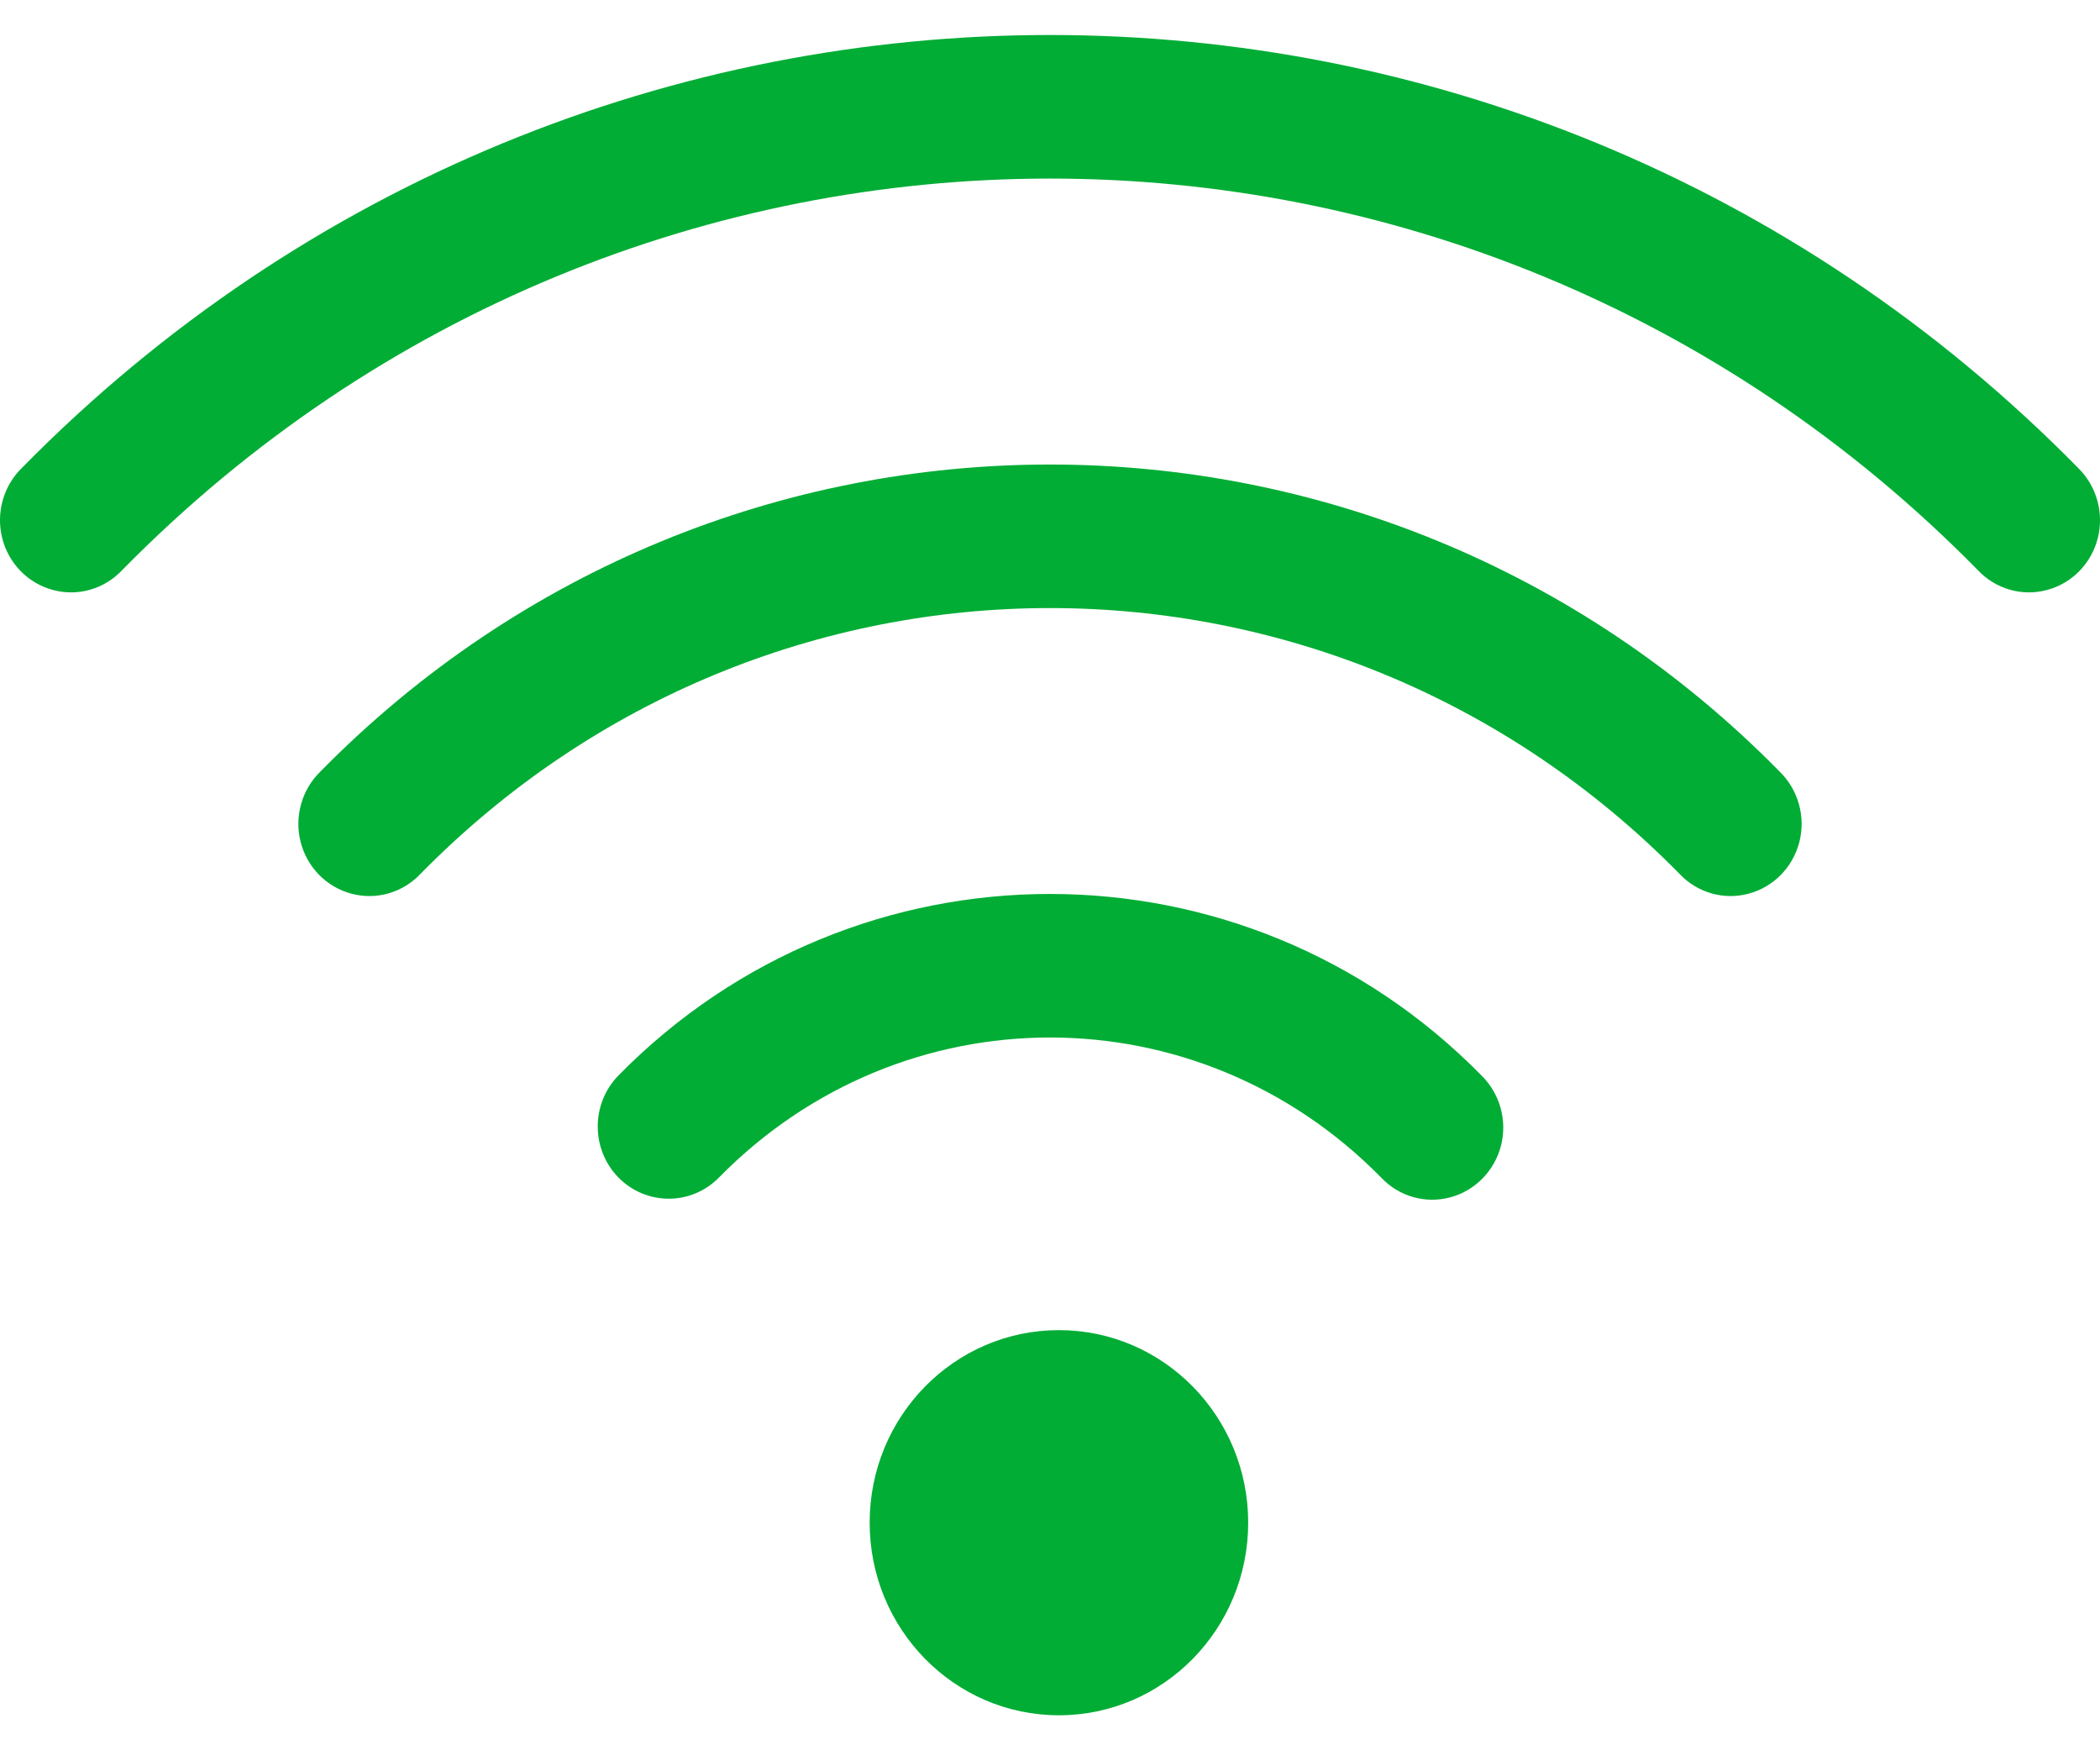 <svg width="24" height="20" viewBox="0 0 24 20" fill="none" xmlns="http://www.w3.org/2000/svg">
<path fill-rule="evenodd" clip-rule="evenodd" d="M11.999 0.4C7.745 0.4 3.491 2.05 0.249 5.348C0.038 5.555 -0.048 5.863 0.026 6.152C0.1 6.441 0.322 6.667 0.607 6.742C0.891 6.818 1.193 6.731 1.396 6.515C7.259 0.549 16.741 0.549 22.604 6.515C22.807 6.731 23.109 6.818 23.393 6.742C23.678 6.667 23.9 6.441 23.974 6.152C24.048 5.863 23.962 5.555 23.751 5.348C20.509 2.05 16.254 0.4 11.999 0.4ZM11.999 5.308C8.979 5.308 5.959 6.478 3.66 8.818C3.448 9.025 3.362 9.333 3.436 9.622C3.51 9.911 3.732 10.137 4.017 10.212C4.301 10.288 4.603 10.201 4.806 9.985C8.786 5.936 15.214 5.936 19.194 9.985C19.397 10.201 19.699 10.288 19.983 10.212C20.268 10.137 20.489 9.911 20.564 9.622C20.638 9.333 20.552 9.025 20.34 8.818C18.041 6.478 15.02 5.308 11.999 5.308ZM11.999 10.215C10.213 10.215 8.427 10.906 7.069 12.288C6.752 12.611 6.752 13.134 7.069 13.456C7.386 13.778 7.9 13.778 8.217 13.455C10.313 11.322 13.687 11.322 15.784 13.455C15.987 13.671 16.289 13.758 16.573 13.682C16.857 13.607 17.079 13.381 17.154 13.092C17.228 12.803 17.142 12.495 16.93 12.288C15.572 10.906 13.786 10.215 11.999 10.215ZM12.102 15.199C10.907 15.199 9.939 16.184 9.939 17.399C9.939 18.615 10.907 19.6 12.102 19.6C13.296 19.6 14.265 18.615 14.265 17.399C14.265 16.184 13.296 15.199 12.102 15.199Z" fill="#01AD35"/>
</svg>
